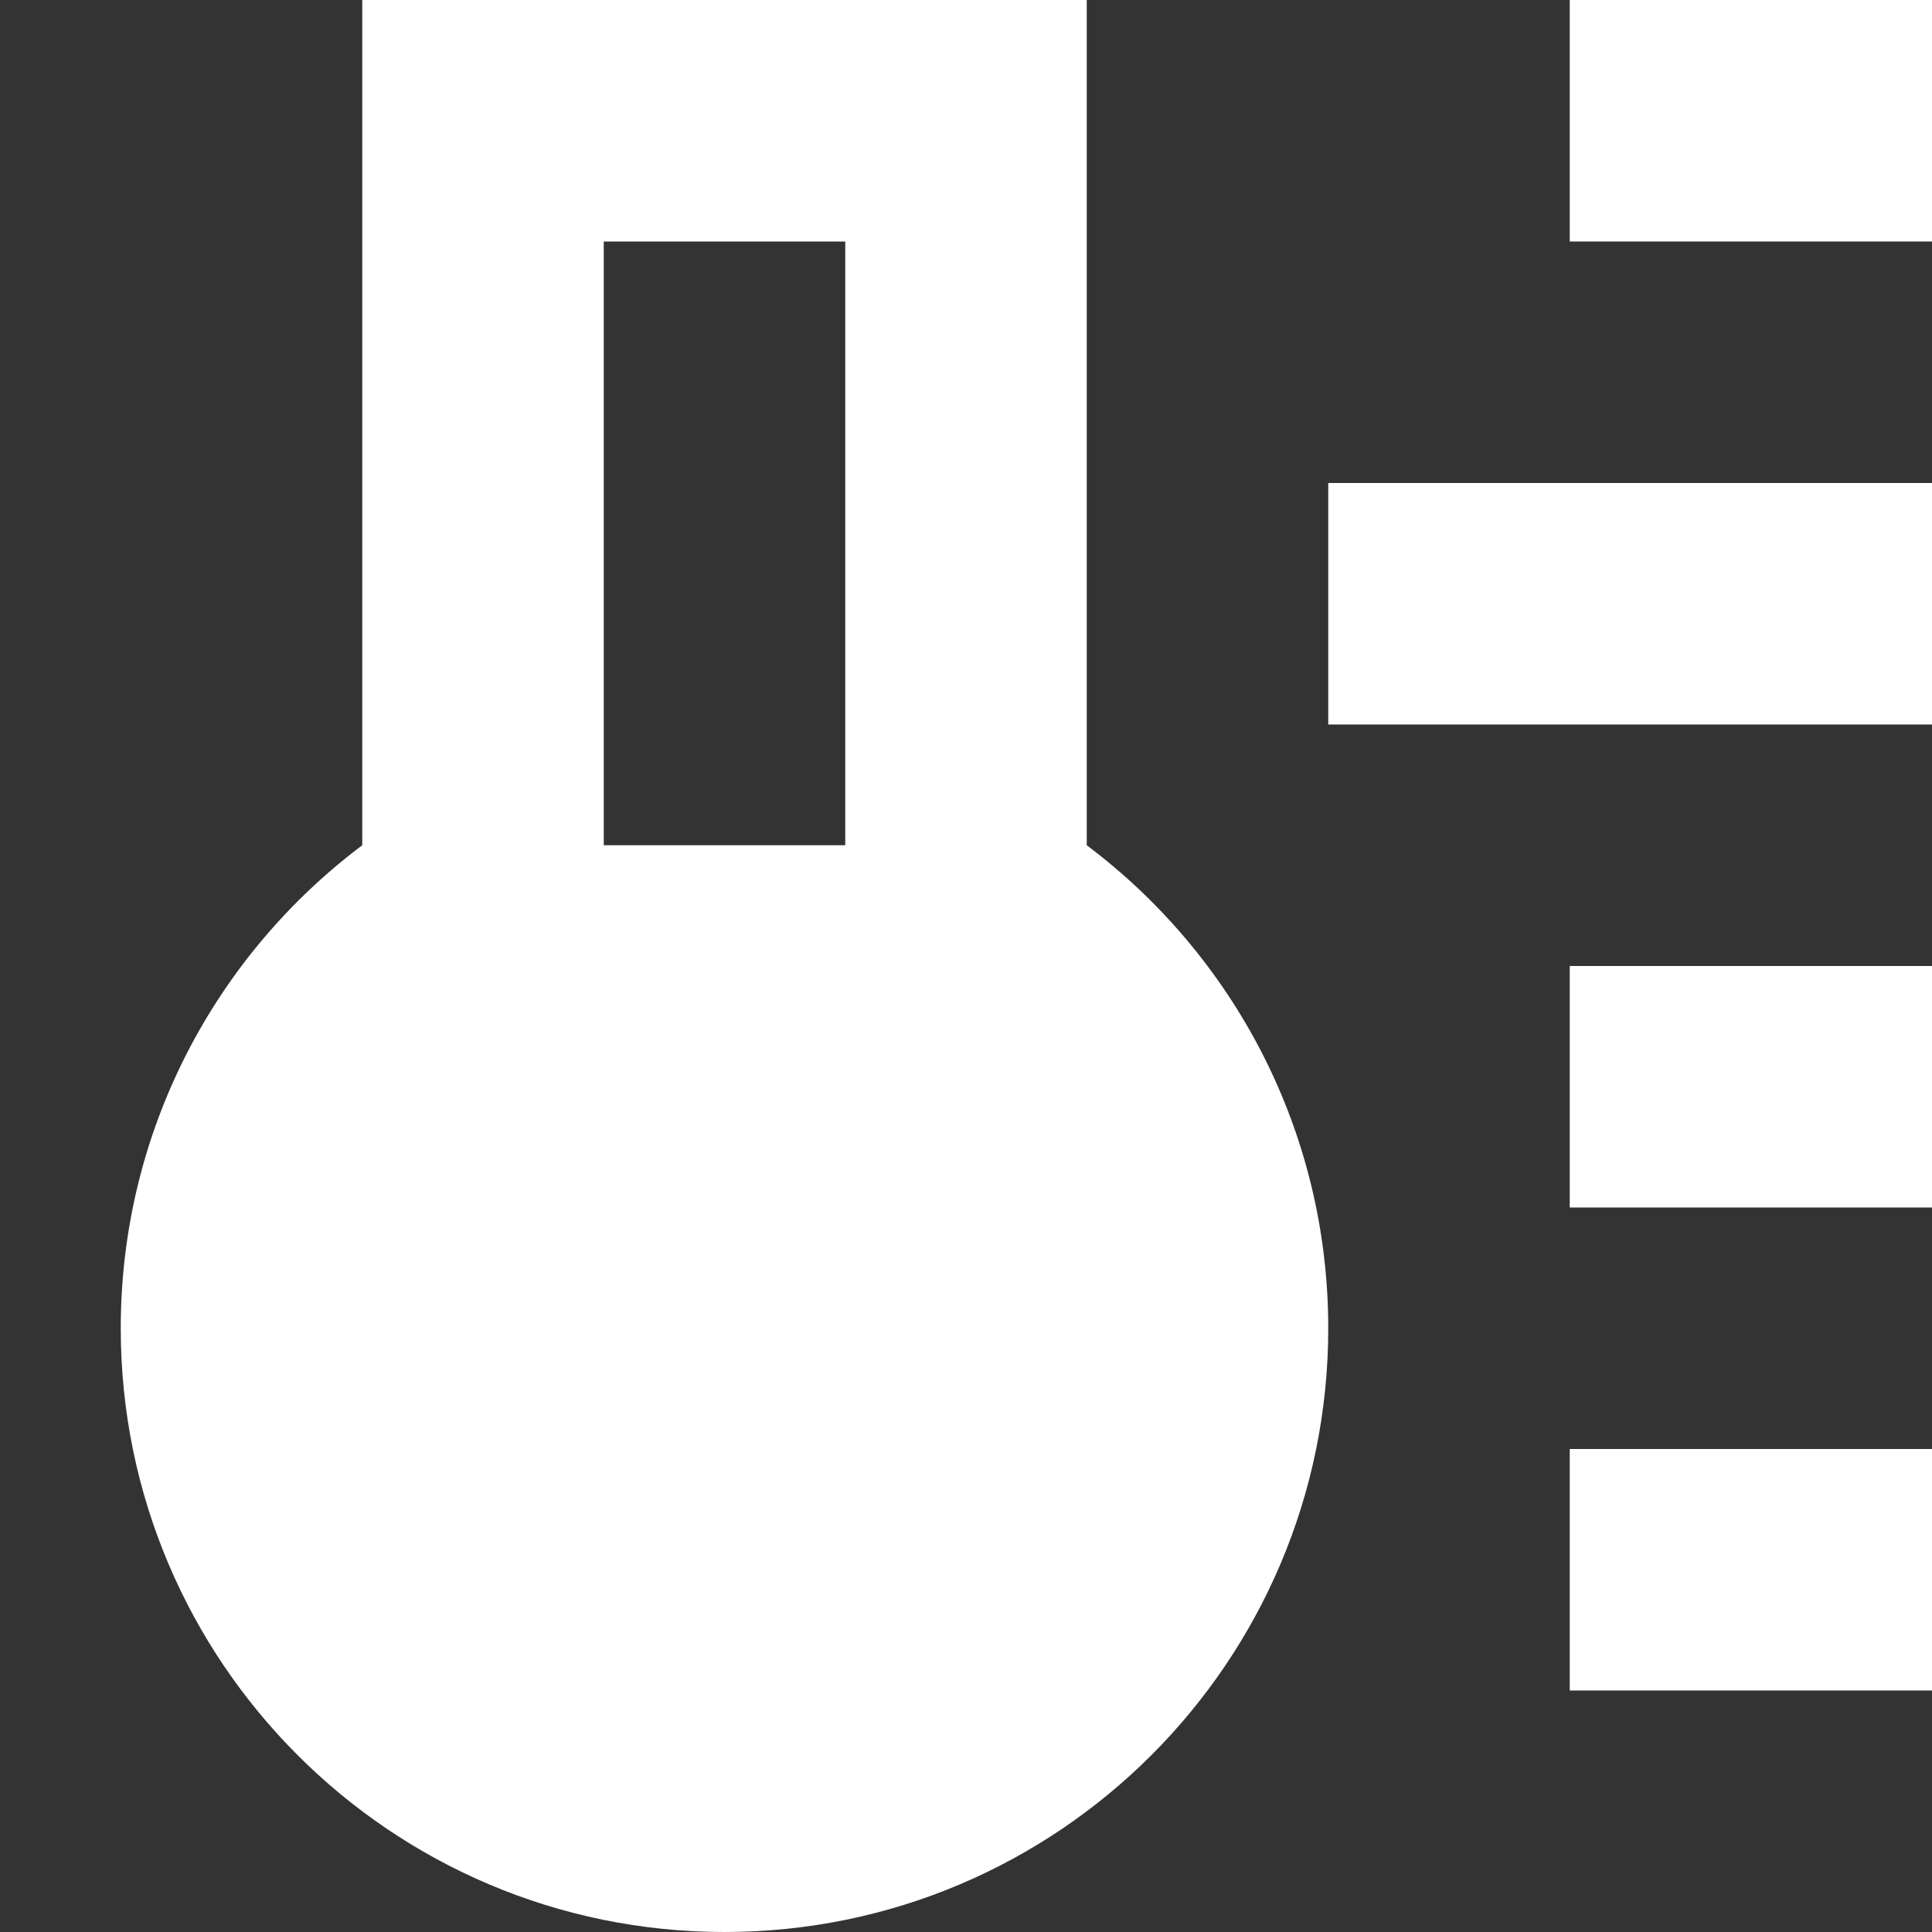 <svg width="16" height="16" viewBox="0 0 16 16" fill="none" xmlns="http://www.w3.org/2000/svg">
<rect x="0" y="0" width="16" height="16" fill="#333333" stroke="none"/>
<path fill-rule="evenodd" clip-rule="evenodd" d="M3 7C1.786 7.912 1 9.364 1 11C1 13.761 3.239 16 6 16C8.761 16 11 13.761 11 11C11 9.364 10.214 7.912 9 7V0H3V7ZM7 7V2H5V7L7 7Z" fill="white"/>
<path d="M11 4H16V6H11V4Z" fill="white"/>
<path d="M16 0H13V2H16V0Z" fill="white"/>
<path d="M13 8H16V10H13V8Z" fill="white"/>
<path d="M16 12H13V14H16V12Z" fill="white"/>
</svg>
